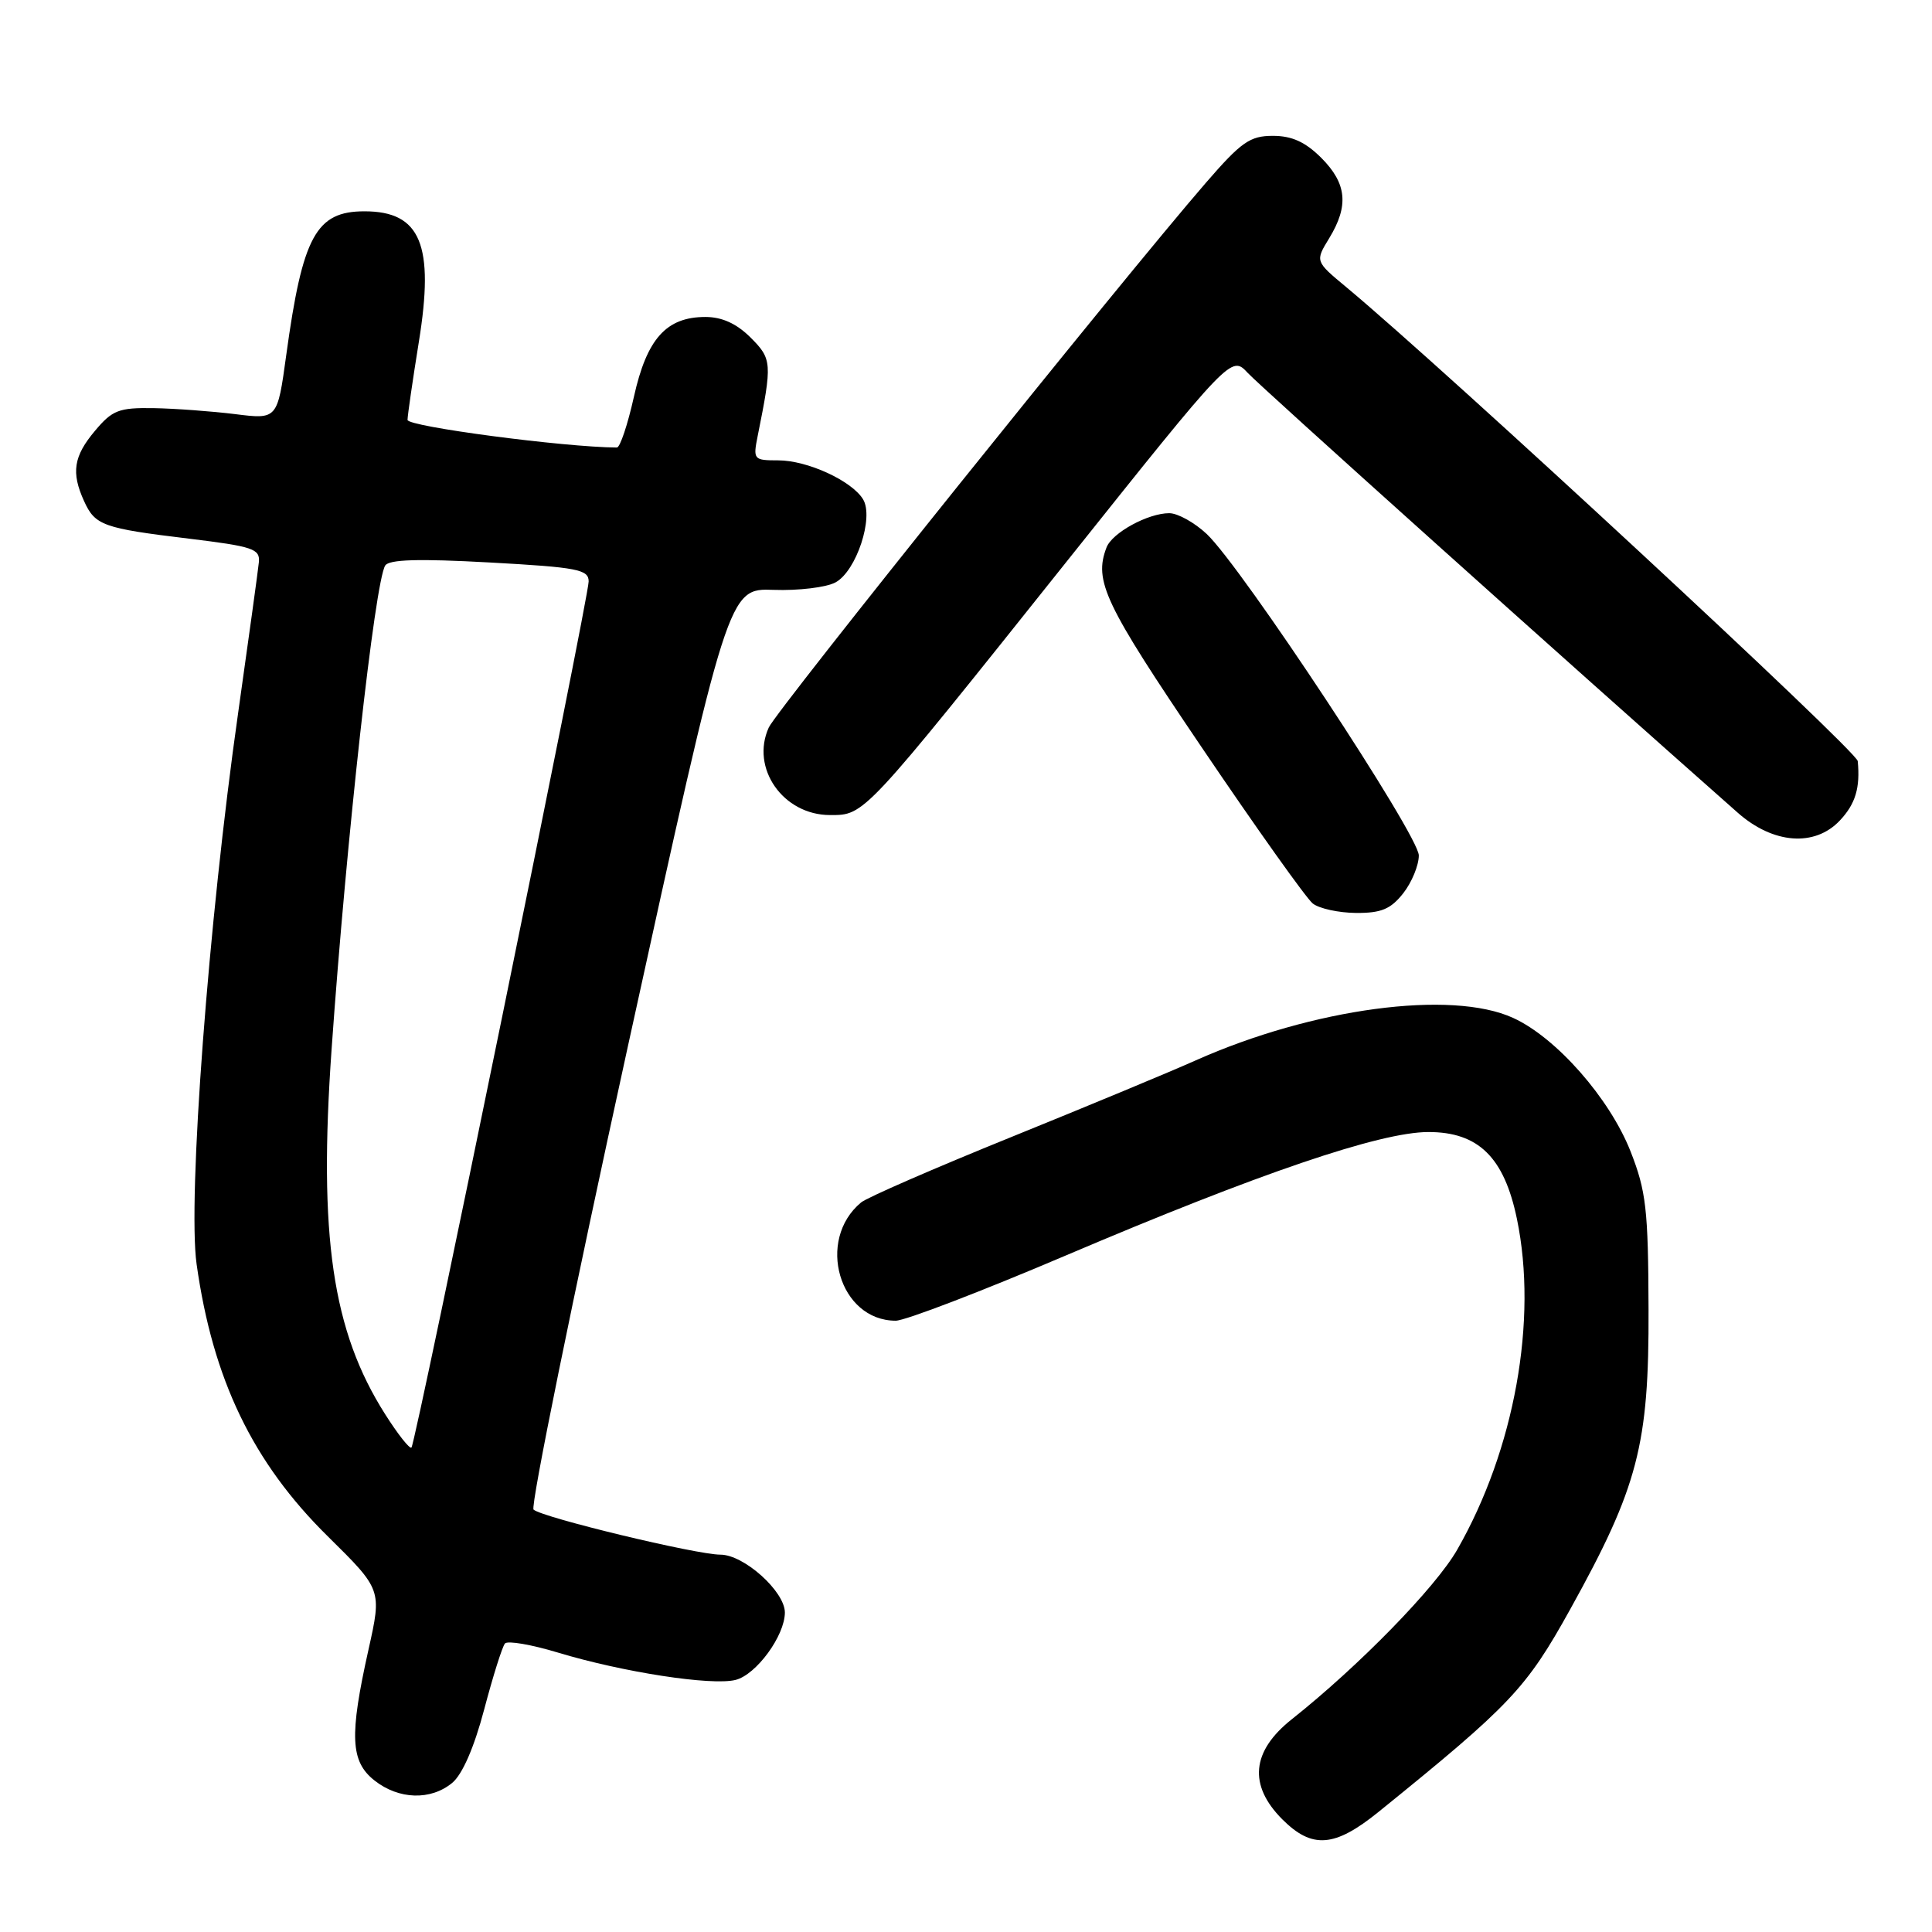 <?xml version="1.0" encoding="UTF-8" standalone="no"?>
<!DOCTYPE svg PUBLIC "-//W3C//DTD SVG 1.1//EN" "http://www.w3.org/Graphics/SVG/1.1/DTD/svg11.dtd" >
<svg xmlns="http://www.w3.org/2000/svg" xmlns:xlink="http://www.w3.org/1999/xlink" version="1.1" viewBox="0 0 256 256">
 <g >
 <path fill="currentColor"
d=" M 182.66 240.09 C 200.20 225.90 202.23 223.75 208.06 213.24 C 217.05 197.04 218.51 191.44 218.44 173.50 C 218.40 160.21 218.12 157.82 216.05 152.55 C 213.28 145.53 206.22 137.49 200.50 134.88 C 192.32 131.13 173.92 133.60 158.43 140.51 C 155.17 141.97 144.18 146.54 134.01 150.66 C 123.84 154.78 114.88 158.68 114.10 159.33 C 108.09 164.32 111.21 175.00 118.69 175.00 C 119.93 175.00 130.07 171.11 141.22 166.36 C 166.81 155.47 182.87 150.00 189.28 150.00 C 195.90 150.00 199.31 153.35 201.00 161.51 C 203.78 174.90 200.69 192.07 193.09 205.34 C 190.24 210.33 180.08 220.74 171.17 227.81 C 165.82 232.05 165.40 236.55 169.92 241.08 C 173.87 245.02 176.85 244.79 182.66 240.09 Z  M 59.91 236.25 C 61.26 235.14 62.82 231.57 64.16 226.50 C 65.32 222.10 66.56 218.17 66.91 217.77 C 67.26 217.37 70.41 217.91 73.91 218.97 C 82.54 221.58 94.29 223.39 97.46 222.60 C 100.21 221.91 103.99 216.75 104.00 213.67 C 104.00 210.88 98.58 206.00 95.46 206.00 C 92.27 206.00 71.86 201.08 70.70 200.03 C 70.26 199.63 75.89 172.00 83.20 138.63 C 96.50 77.95 96.50 77.95 102.50 78.16 C 105.80 78.28 109.50 77.83 110.71 77.17 C 113.47 75.68 115.82 68.56 114.36 66.16 C 112.86 63.70 106.98 61.00 103.12 61.00 C 99.85 61.00 99.77 60.90 100.40 57.75 C 102.34 48.10 102.30 47.57 99.46 44.73 C 97.60 42.88 95.68 42.00 93.47 42.00 C 88.29 42.00 85.71 44.88 84.00 52.56 C 83.17 56.27 82.16 59.30 81.74 59.30 C 74.77 59.26 54.00 56.52 54.00 55.64 C 54.01 55.01 54.68 50.39 55.49 45.36 C 57.59 32.43 55.75 28.00 48.29 28.00 C 41.88 28.00 40.09 31.29 37.93 47.04 C 36.76 55.58 36.76 55.58 31.13 54.87 C 28.03 54.49 23.18 54.13 20.34 54.08 C 15.75 54.01 14.89 54.34 12.59 57.08 C 9.75 60.45 9.41 62.61 11.14 66.40 C 12.60 69.62 13.65 70.00 25.00 71.37 C 33.54 72.41 34.48 72.72 34.30 74.51 C 34.19 75.61 32.95 84.60 31.55 94.50 C 27.62 122.08 24.85 158.95 26.05 167.50 C 28.20 182.79 33.49 193.77 43.43 203.57 C 50.60 210.64 50.60 210.64 48.83 218.57 C 46.27 230.03 46.43 233.41 49.63 235.93 C 52.85 238.46 57.06 238.59 59.91 236.25 Z  M 185.93 118.37 C 187.07 116.92 188.00 114.66 188.00 113.35 C 188.00 110.68 164.54 75.12 159.89 70.75 C 158.28 69.24 156.05 68.00 154.93 68.00 C 152.12 68.00 147.37 70.59 146.62 72.54 C 144.92 76.99 146.33 79.96 159.20 98.98 C 166.46 109.72 173.10 119.05 173.95 119.72 C 174.80 120.39 177.38 120.95 179.68 120.97 C 183.02 120.99 184.27 120.47 185.93 118.37 Z  M 243.80 108.71 C 245.86 106.52 246.50 104.39 246.16 100.85 C 246.03 99.48 191.58 49.02 178.38 38.04 C 174.26 34.62 174.26 34.62 176.13 31.56 C 178.75 27.26 178.46 24.31 175.08 20.92 C 172.96 18.81 171.19 18.00 168.66 18.00 C 165.62 18.00 164.47 18.81 159.76 24.25 C 148.53 37.22 102.95 94.03 101.87 96.39 C 99.41 101.78 103.77 108.00 109.99 108.00 C 114.58 108.00 114.31 108.29 141.44 74.28 C 163.15 47.07 163.15 47.07 165.33 49.41 C 167.03 51.25 207.69 87.75 230.25 107.68 C 234.95 111.84 240.47 112.26 243.80 108.71 Z  M 51.02 187.37 C 44.03 176.36 42.19 163.78 43.94 139.00 C 45.90 111.14 49.67 77.16 51.04 74.94 C 51.54 74.13 55.45 74.01 64.87 74.53 C 76.52 75.17 78.00 75.46 78.00 77.04 C 78.00 79.26 55.09 191.24 54.52 191.81 C 54.29 192.04 52.71 190.04 51.02 187.37 Z "/>
</g>
</svg>